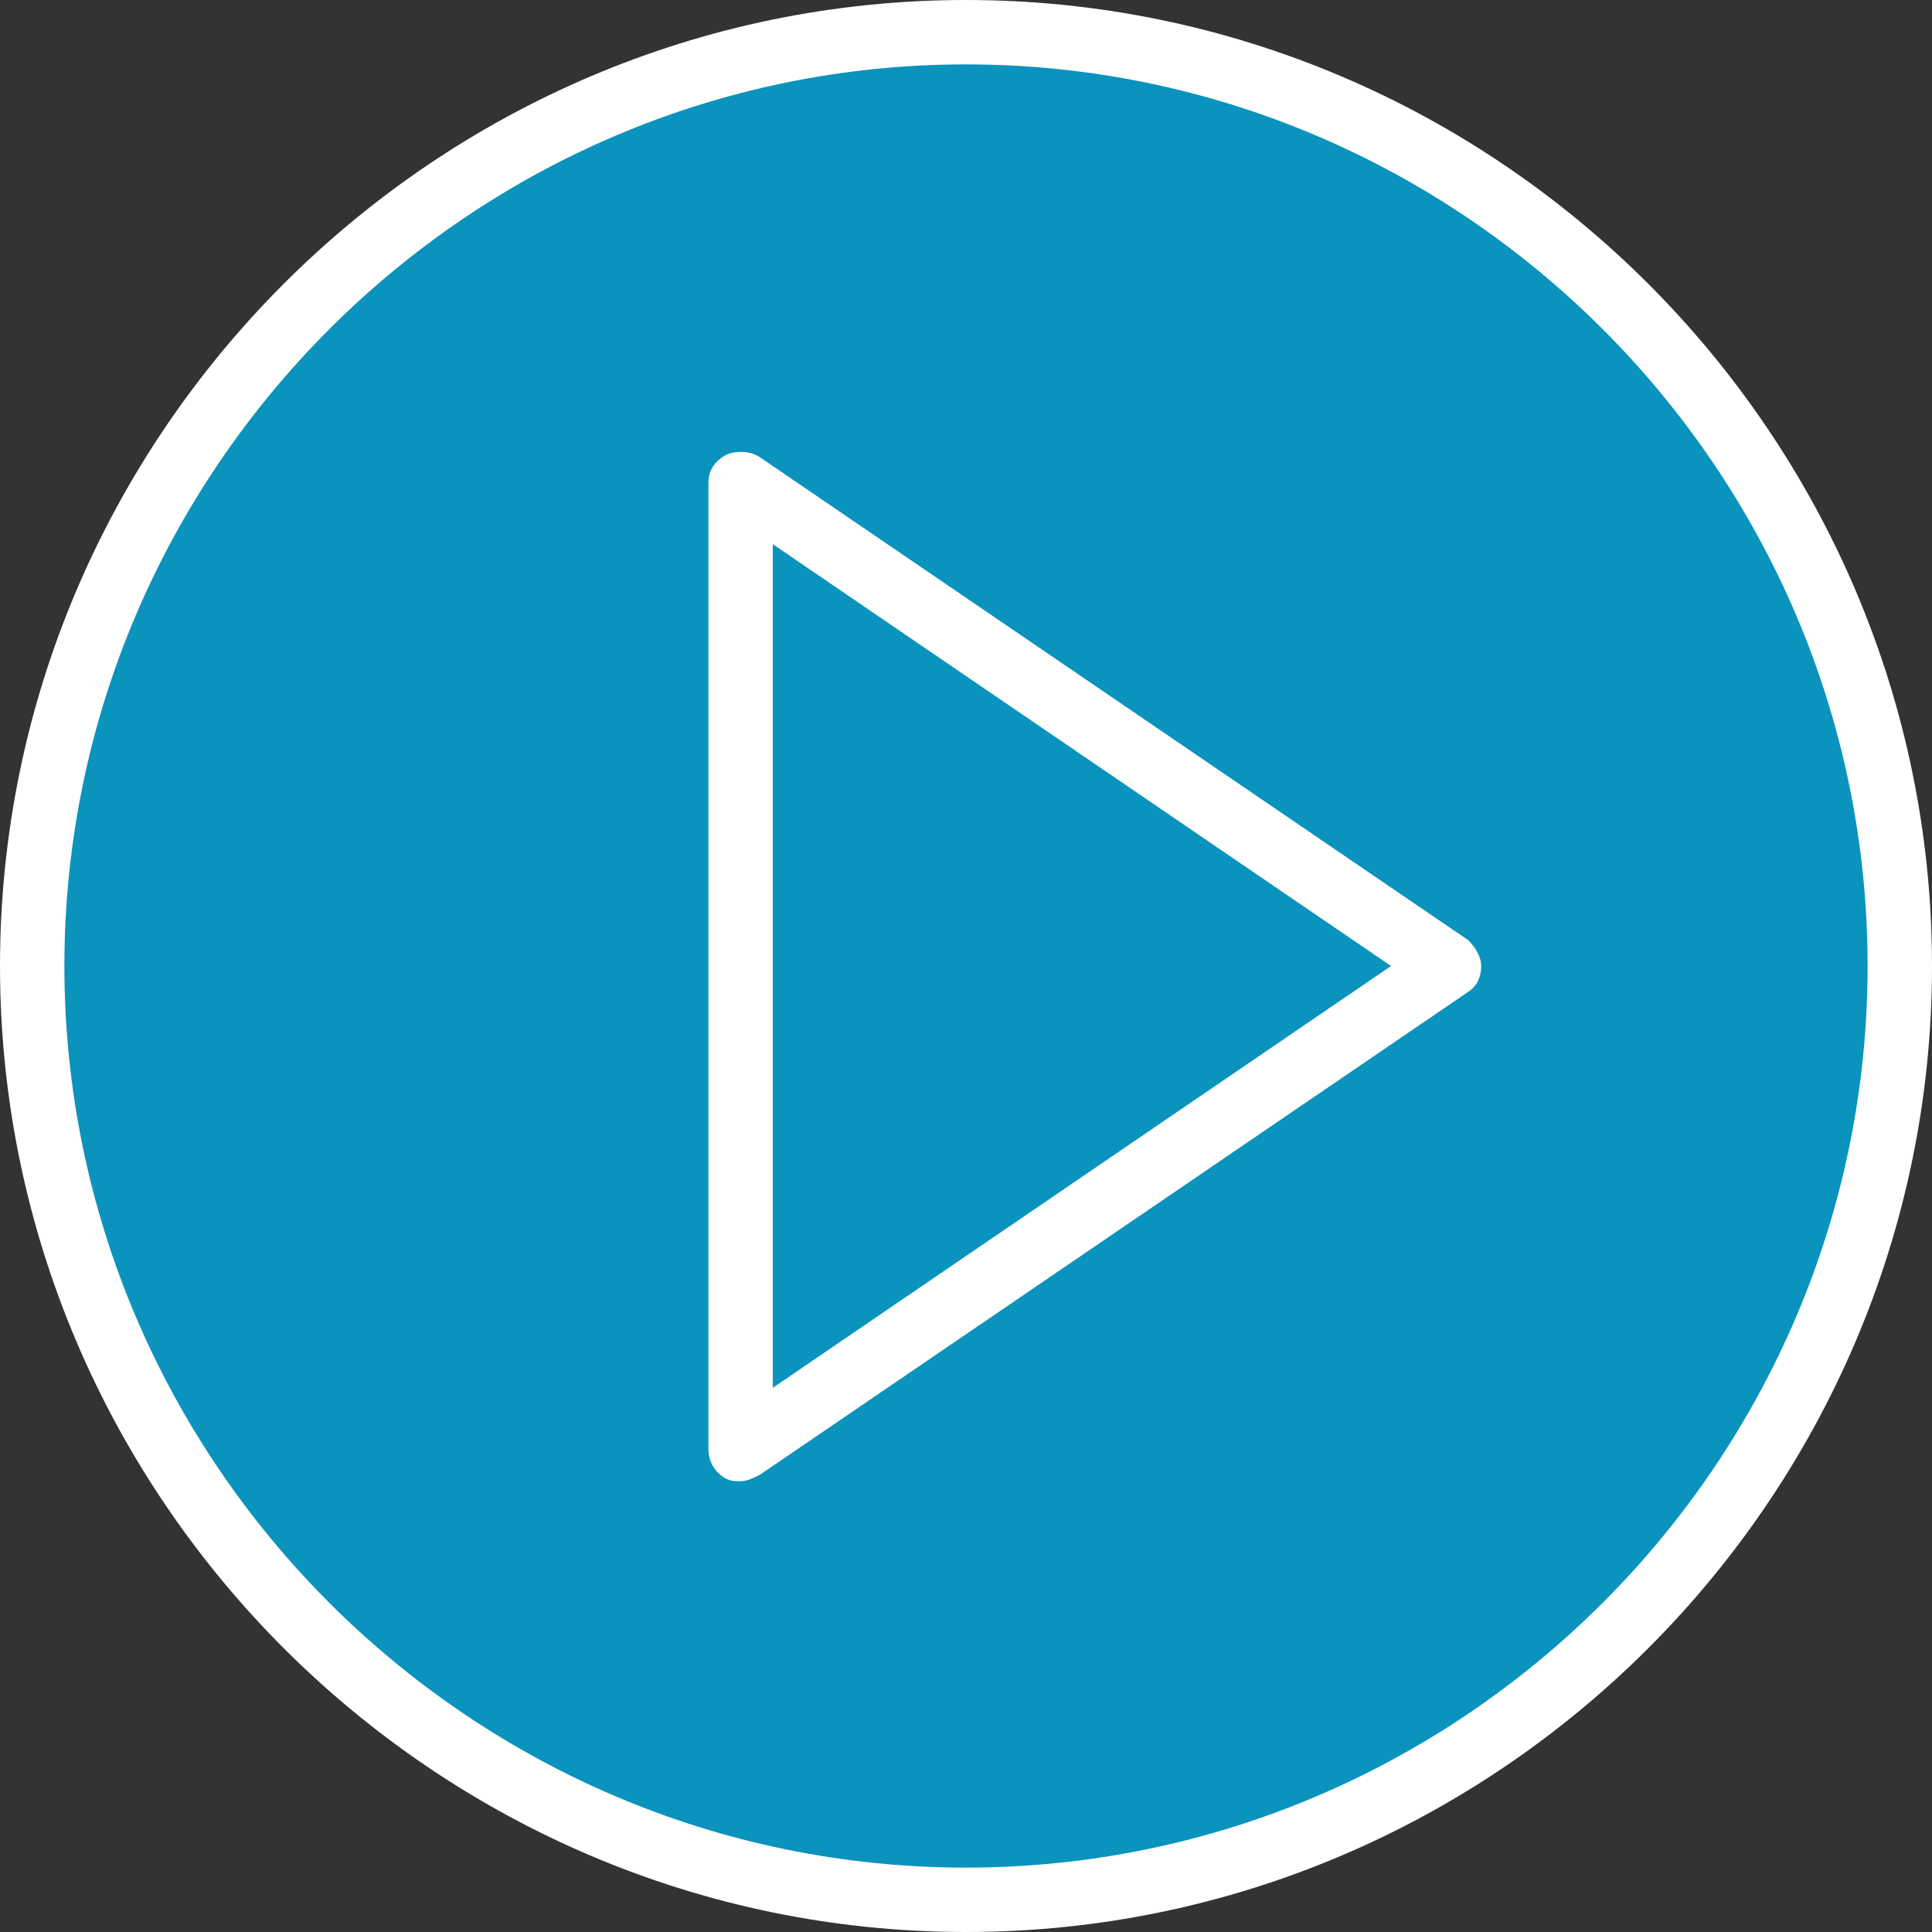 <svg xmlns="http://www.w3.org/2000/svg" width="100" height="100" viewBox="0 0 100 100">
    <rect x="0" y="0" width="100" height="100" fill="#333333" stroke="none"/>
    <g fill="none" fill-rule="nonzero">
        <path fill="#00ABE0" d="M50 1C23.05 1 1 23.05 1 50s22.05 49 49 49 49-22.05 49-49S76.95 1 50 1z" opacity=".8"/>
        <g fill="#FFF">
            <path d="M76 48.667l-36.667-25c-.5-.334-1.166-.334-1.666-.167-.667.333-1 .833-1 1.5v50c0 .667.333 1.167.833 1.5.333.167.5.167.833.167.334 0 .667-.167 1-.334l36.667-25c.5-.333.667-.833.667-1.333s-.334-1-.667-1.333zM40 71.833V28.167L72 50 40 71.833z"/>
            <path d="M50 0C22.5 0 0 22.5 0 50s22.5 50 50 50 50-22.5 50-50S77.5 0 50 0zm0 96.667c-25.667 0-46.667-21-46.667-46.667S24.333 3.333 50 3.333s46.667 21 46.667 46.667-21 46.667-46.667 46.667z"/>
        </g>
    </g>
</svg>
